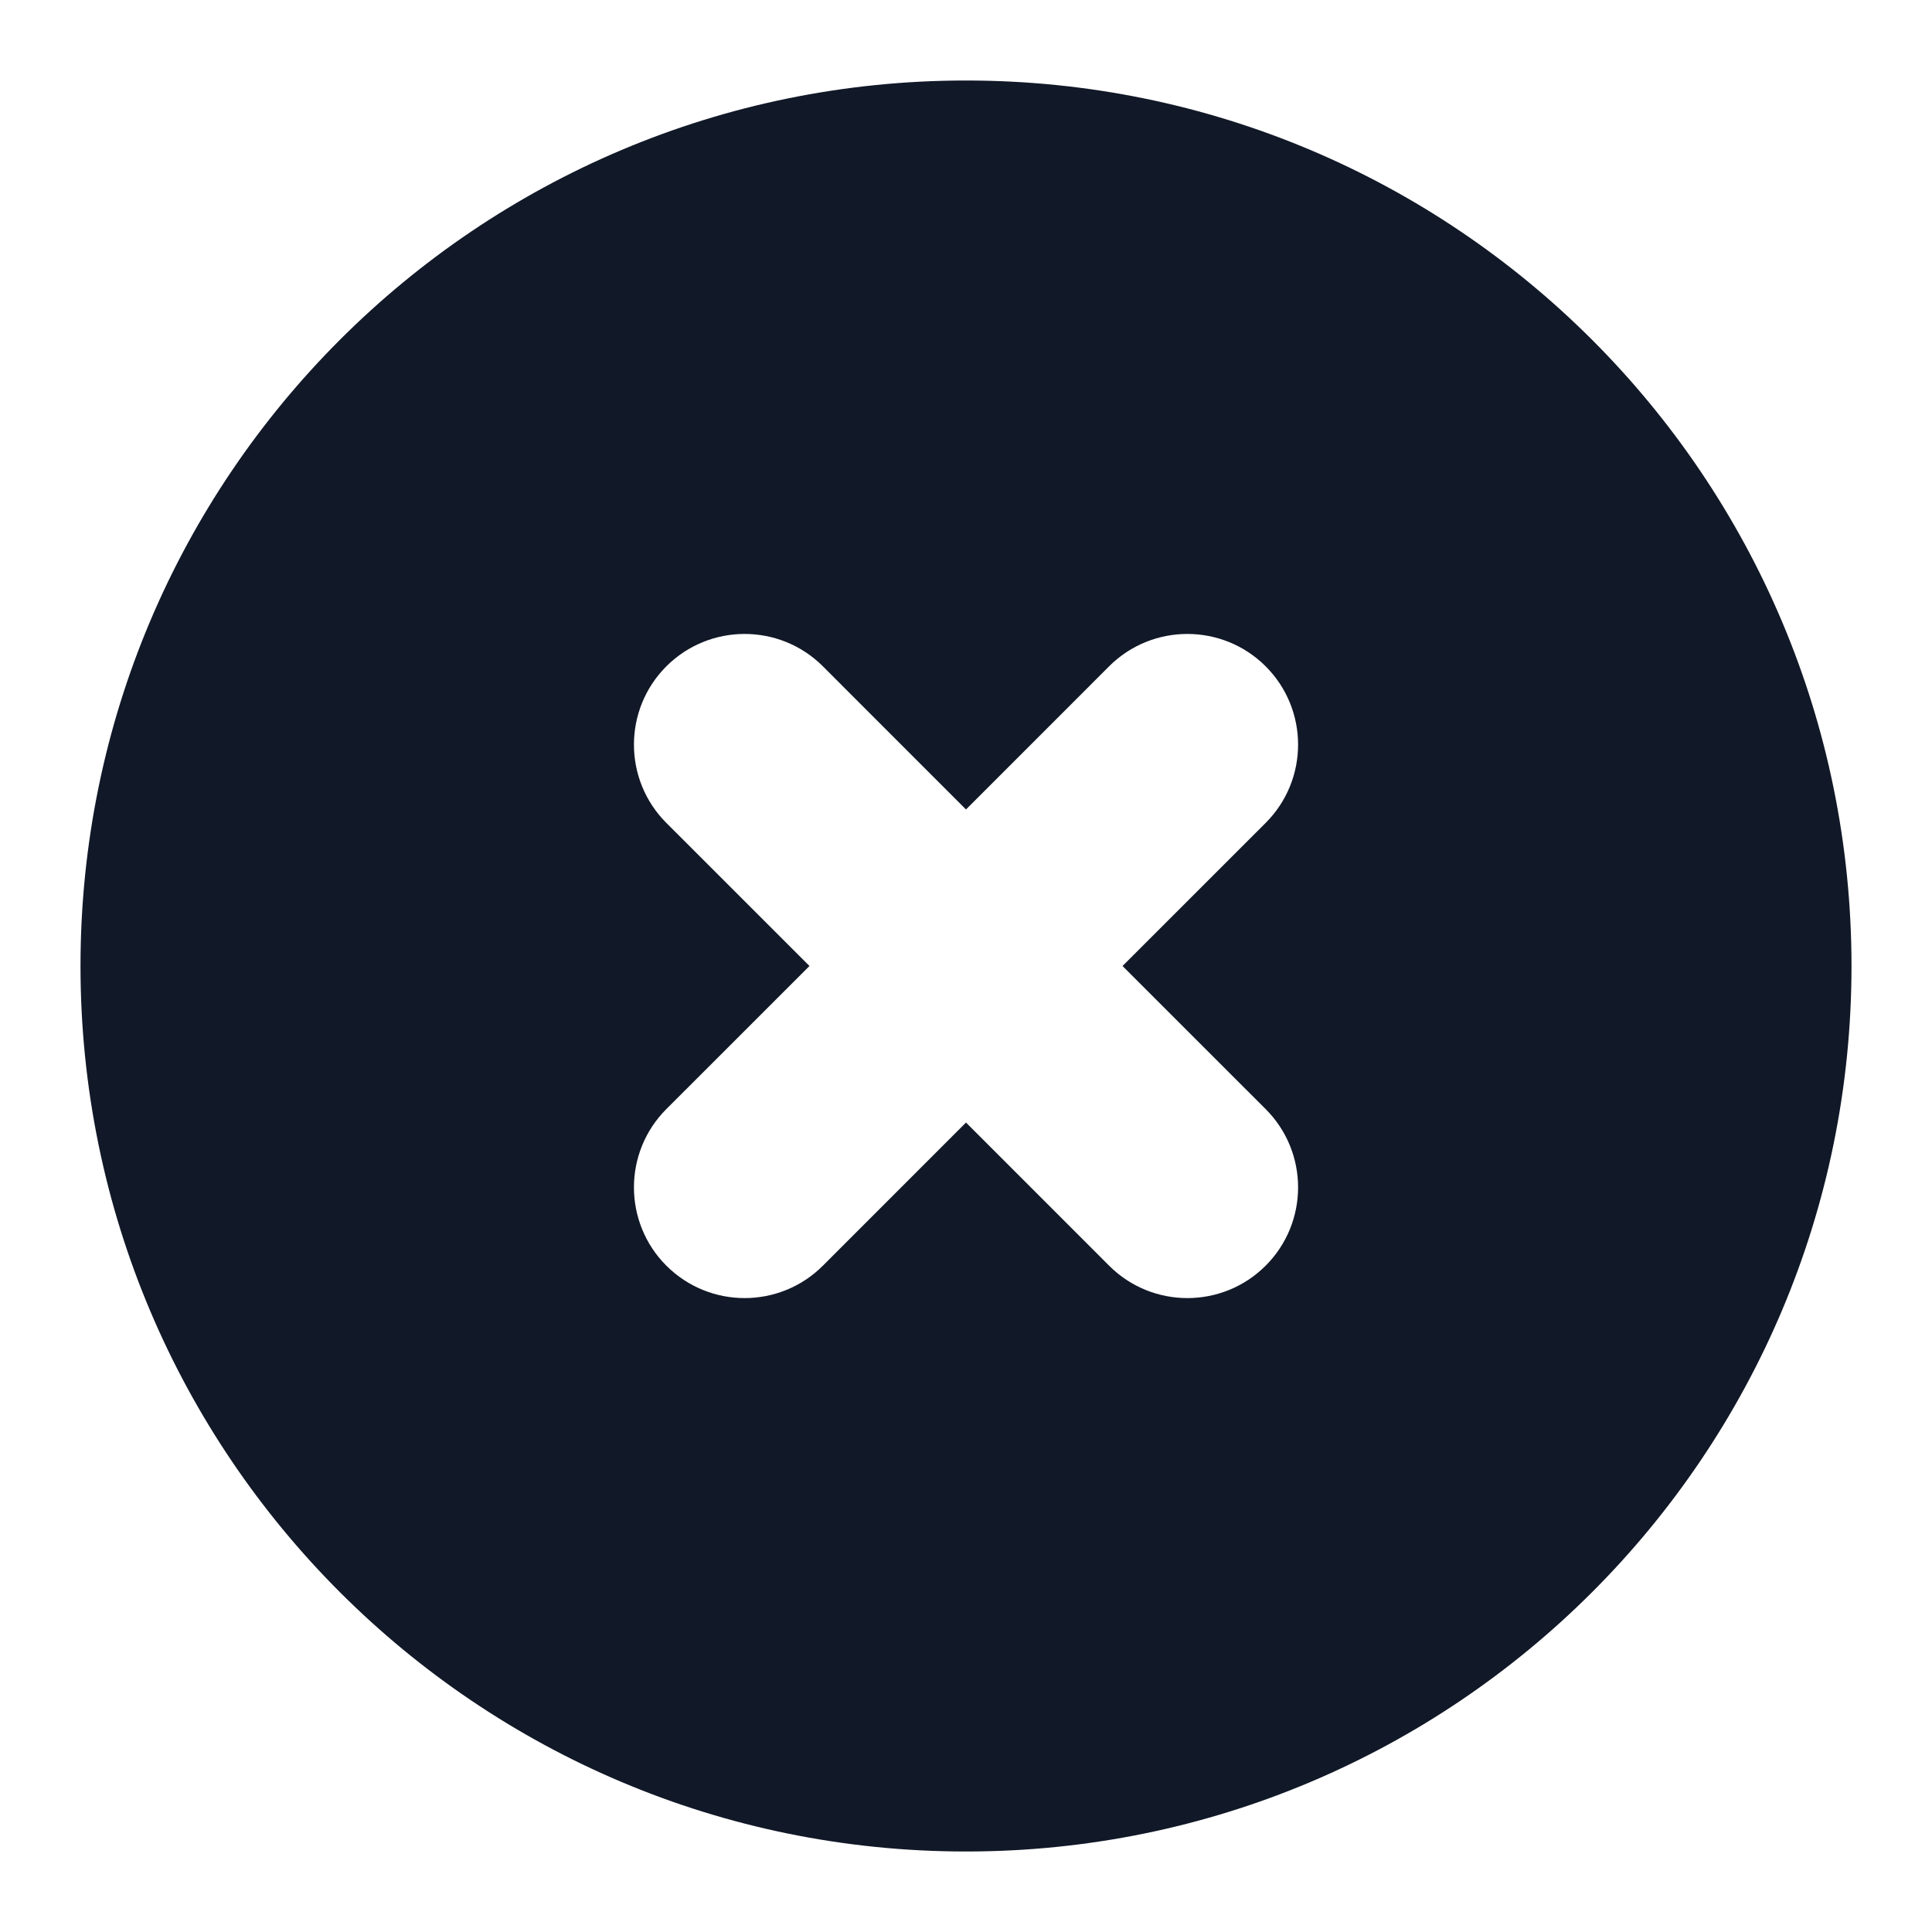 
<svg width="48" height="48" viewBox="0 0 48 48" fill="none" xmlns="http://www.w3.org/2000/svg">
<path fill-rule="evenodd" clip-rule="evenodd" d="M24 46C36.15 46 46 36.15 46 24C46 11.85 36.15 2 24 2C11.85 2 2 11.85 2 24C2 36.15 11.85 46 24 46ZM20.445 16.555C19.371 15.482 17.629 15.482 16.555 16.555C15.482 17.629 15.482 19.371 16.555 20.445L20.111 24L16.555 27.555C15.482 28.629 15.482 30.371 16.555 31.445C17.629 32.519 19.371 32.519 20.445 31.445L24 27.889L27.555 31.445C28.629 32.519 30.371 32.519 31.445 31.445C32.519 30.371 32.519 28.629 31.445 27.555L27.889 24L31.445 20.445C32.519 19.371 32.519 17.629 31.445 16.555C30.371 15.482 28.629 15.482 27.555 16.555L24 20.111L20.445 16.555Z" fill="#111827"/>
</svg>
